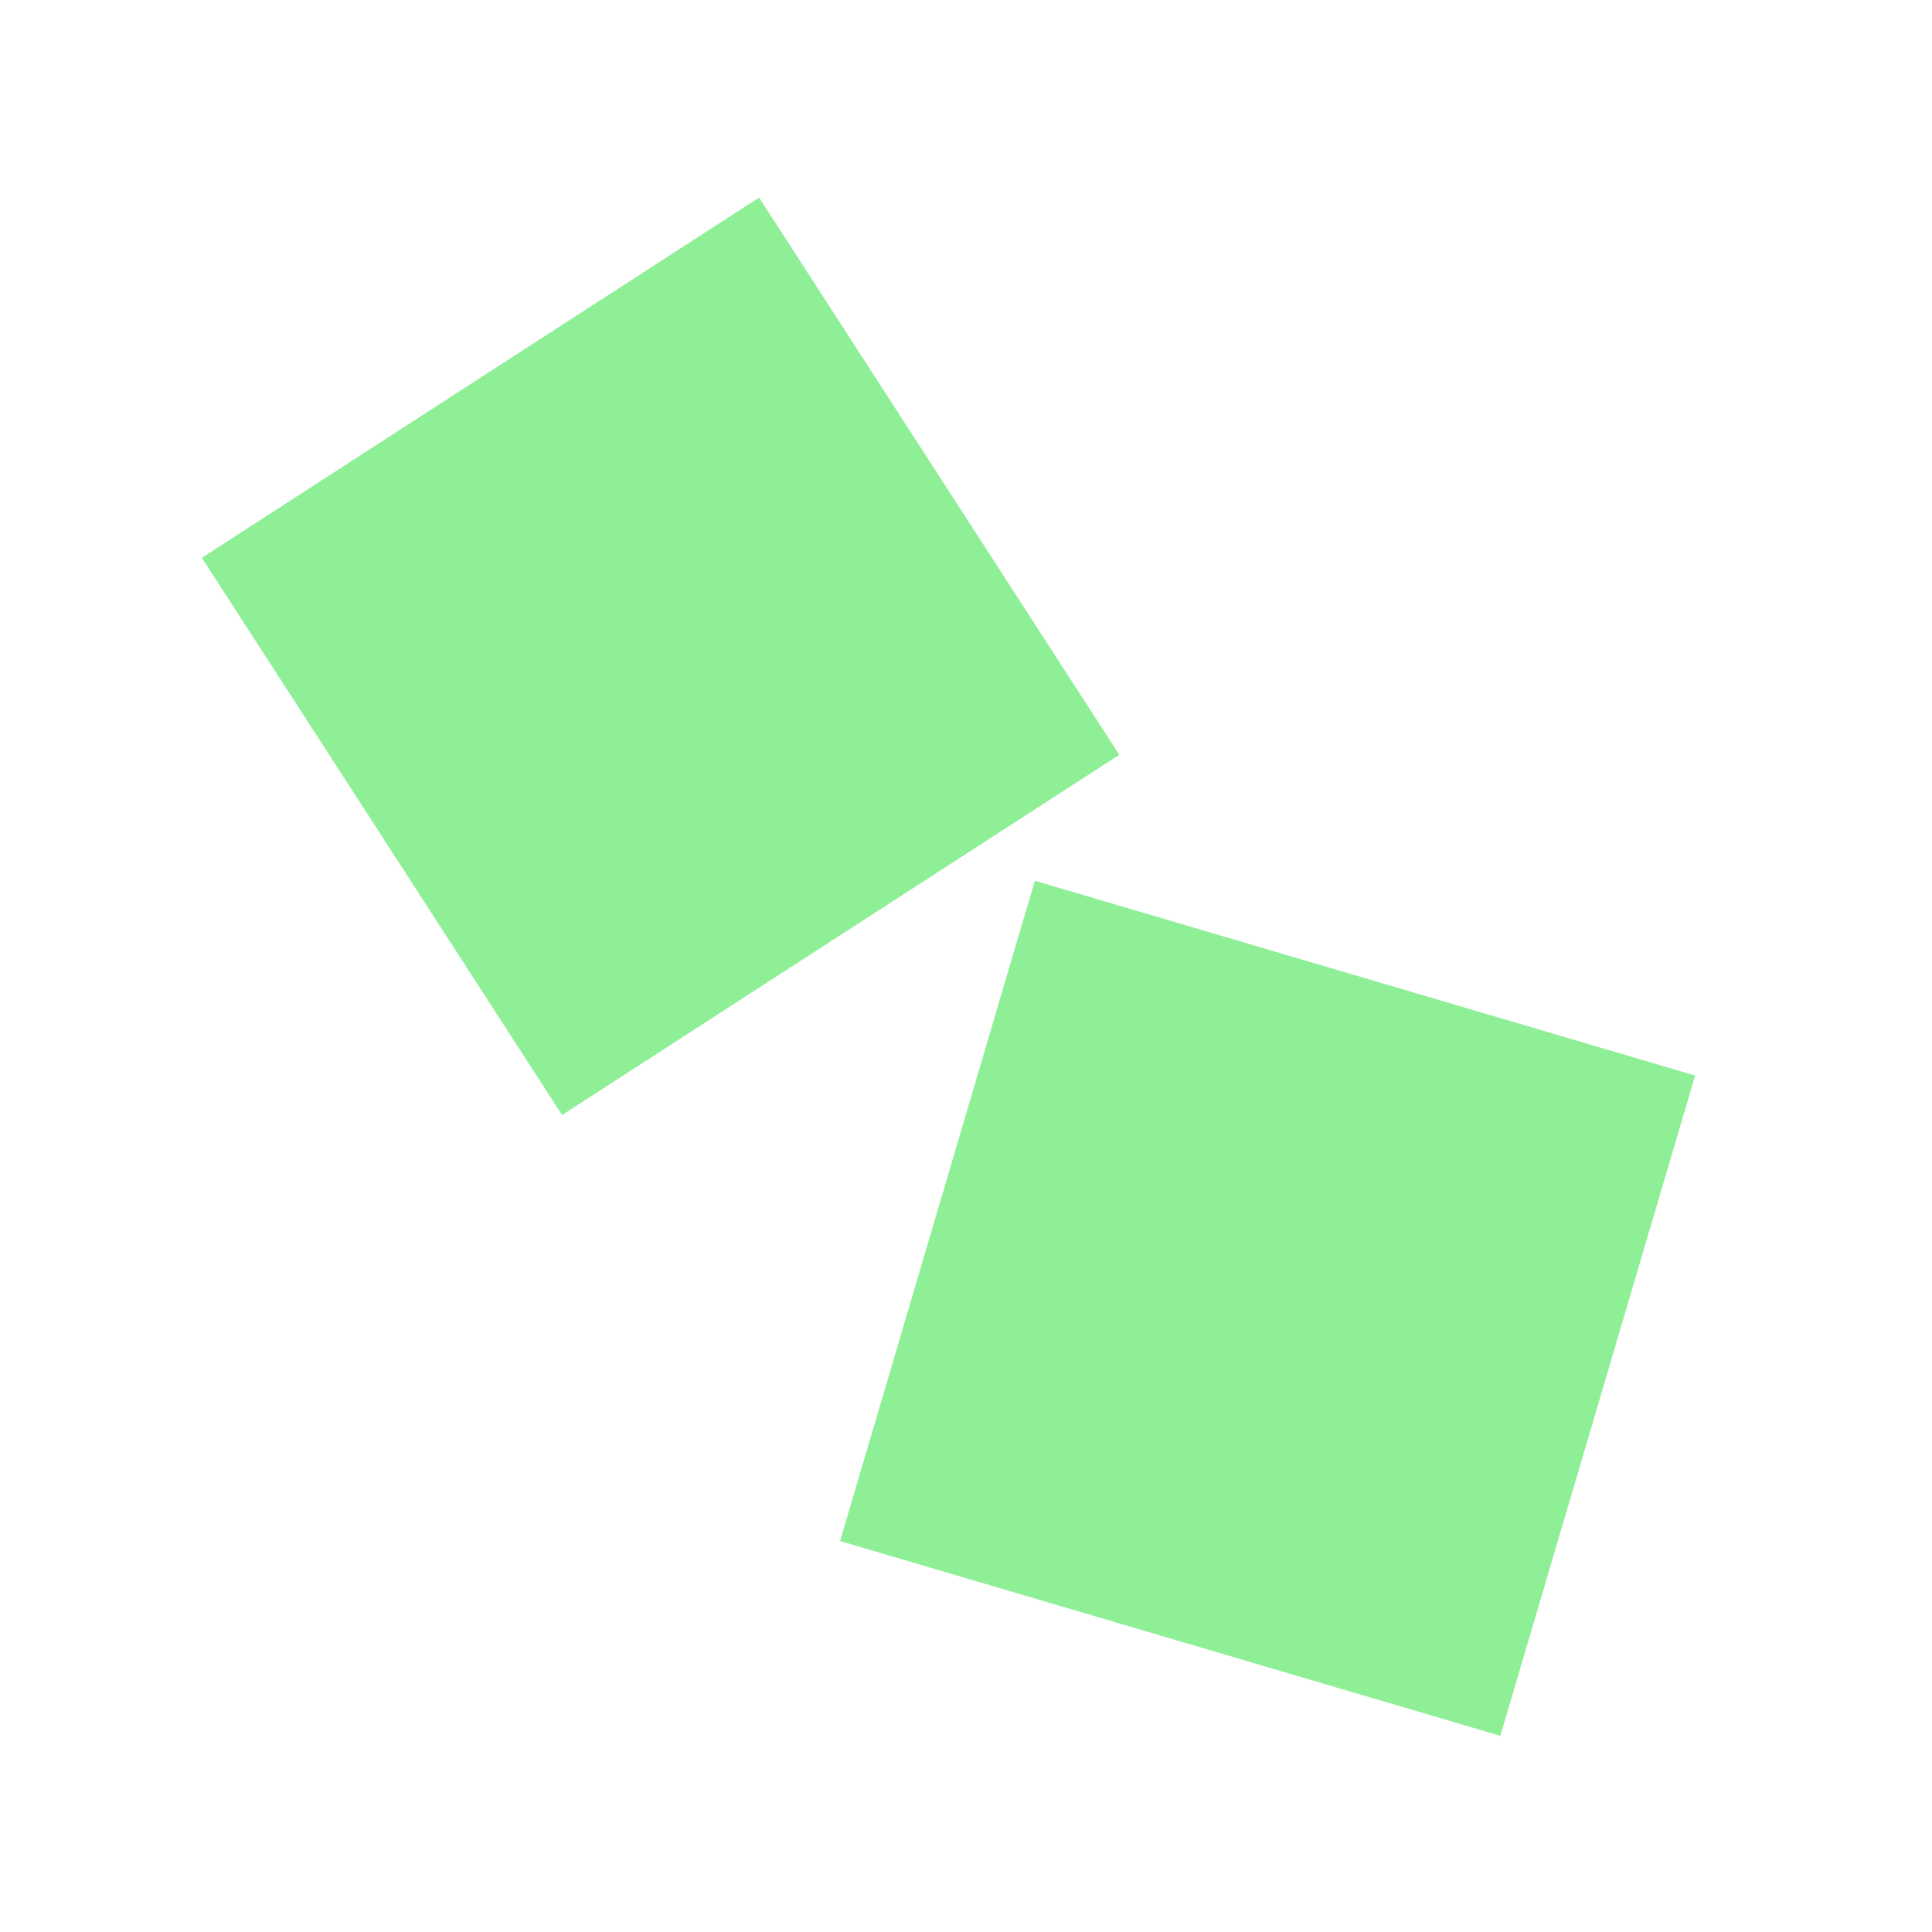 <?xml version="1.0" encoding="UTF-8" standalone="no"?>
<svg
   height="16"
   viewBox="0 0 16 16"
   width="16"
   version="1.1"
   id="svg1"
   sodipodi:docname="dice_roller_control.svg"
   inkscape:version="1.2.2 (b0a8486541, 2022-12-01)"
   inkscape:export-filename="dice_roller_control.png"
   inkscape:export-xdpi="96"
   inkscape:export-ydpi="96"
   xmlns:inkscape="http://www.inkscape.org/namespaces/inkscape"
   xmlns:sodipodi="http://sodipodi.sourceforge.net/DTD/sodipodi-0.dtd"
   xmlns="http://www.w3.org/2000/svg"
   xmlns:svg="http://www.w3.org/2000/svg">
  <defs
     id="defs1" />
  <sodipodi:namedview
     id="namedview1"
     pagecolor="#505050"
     bordercolor="#eeeeee"
     borderopacity="1"
     inkscape:showpageshadow="0"
     inkscape:pageopacity="0"
     inkscape:pagecheckerboard="0"
     inkscape:deskcolor="#d1d1d1"
     inkscape:zoom="49.6875"
     inkscape:cx="5.3433962"
     inkscape:cy="7.9899371"
     inkscape:window-width="1920"
     inkscape:window-height="1000"
     inkscape:window-x="0"
     inkscape:window-y="0"
     inkscape:window-maximized="1"
     inkscape:current-layer="svg1"
     showgrid="false" />
  <rect
     style="fill:#8eef97;fill-opacity:1;stroke:none;stroke-width:9.965;stroke-linecap:round"
     id="rect1"
     width="5.495"
     height="5.495"
     x="-1.104"
     y="4.787"
     transform="rotate(-32.881)" />
  <rect
     style="fill:#8eef97;fill-opacity:1;stroke:none;stroke-width:10.338;stroke-linecap:round"
     id="rect2"
     width="5.701"
     height="5.701"
     x="-10.272"
     y="10.284"
     transform="rotate(-73.563)" />
</svg>
